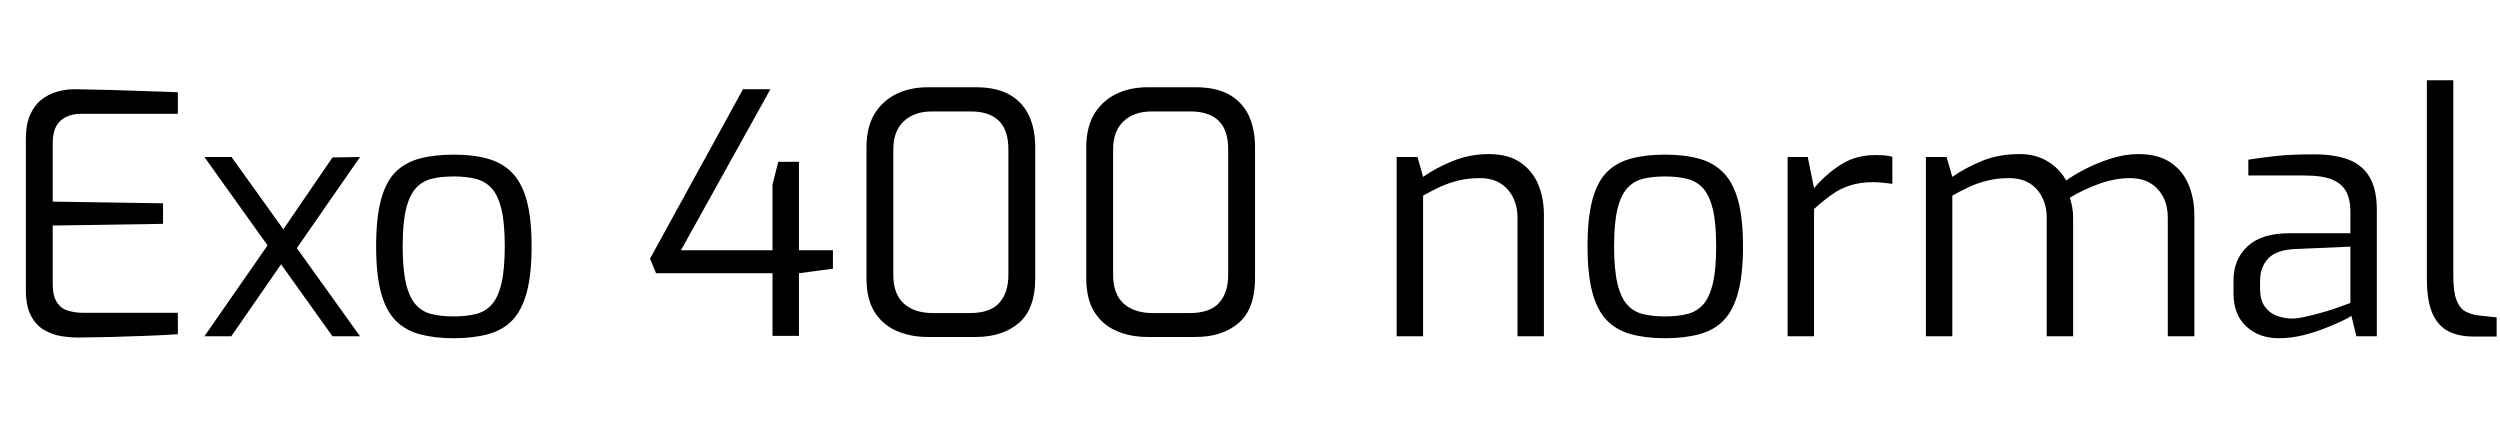 <svg xmlns="http://www.w3.org/2000/svg" xmlns:xlink="http://www.w3.org/1999/xlink" width="178.8" height="31.896"><path fill="black" d="M5.59 24.14L5.59 24.14Q5.02 24.14 4.37 24.04Q3.72 23.93 3.14 23.59Q2.57 23.26 2.21 22.57Q1.85 21.89 1.85 20.71L1.85 20.71L1.85 9.94Q1.85 8.90 2.15 8.22Q2.45 7.54 2.95 7.14Q3.46 6.74 4.08 6.56Q4.70 6.38 5.33 6.38L5.33 6.38Q6.82 6.41 8.09 6.44Q9.36 6.48 10.50 6.52Q11.64 6.55 12.72 6.60L12.72 6.60L12.72 8.14L5.81 8.14Q4.87 8.14 4.32 8.64Q3.77 9.14 3.77 10.25L3.77 10.25L3.77 14.42L11.66 14.54L11.66 16.01L3.77 16.13L3.77 20.28Q3.77 21.17 4.07 21.62Q4.37 22.08 4.87 22.22Q5.38 22.37 5.90 22.37L5.90 22.37L12.72 22.37L12.72 23.90Q11.62 23.98 10.40 24.02Q9.19 24.07 7.98 24.10Q6.77 24.12 5.59 24.14ZM25.75 24.05L23.78 24.05L14.62 11.23L16.56 11.23L25.75 24.05ZM16.54 24.05L14.62 24.05L19.44 17.11L20.16 18.82L16.54 24.05ZM25.75 11.23L20.90 18.22L20.06 16.70L23.78 11.26L25.75 11.23ZM32.45 24.19L32.45 24.19Q31.06 24.19 30.01 23.90Q28.97 23.62 28.27 22.90Q27.58 22.18 27.24 20.89Q26.90 19.61 26.90 17.62L26.90 17.62Q26.90 15.60 27.24 14.32Q27.58 13.03 28.27 12.32Q28.97 11.62 30.01 11.34Q31.06 11.06 32.45 11.06L32.45 11.06Q33.84 11.06 34.88 11.35Q35.93 11.64 36.62 12.35Q37.32 13.06 37.67 14.34Q38.02 15.62 38.02 17.62L38.02 17.62Q38.02 19.63 37.67 20.92Q37.32 22.20 36.64 22.91Q35.95 23.62 34.90 23.90Q33.84 24.19 32.45 24.19ZM32.45 22.63L32.45 22.63Q33.34 22.63 34.02 22.46Q34.70 22.30 35.16 21.79Q35.62 21.29 35.86 20.28Q36.10 19.27 36.10 17.62L36.10 17.62Q36.10 15.94 35.86 14.95Q35.62 13.97 35.16 13.46Q34.70 12.96 34.02 12.79Q33.34 12.62 32.45 12.62L32.45 12.62Q31.54 12.62 30.86 12.79Q30.19 12.96 29.74 13.46Q29.28 13.97 29.04 14.95Q28.80 15.94 28.80 17.62L28.80 17.62Q28.80 19.27 29.04 20.28Q29.28 21.29 29.74 21.79Q30.19 22.30 30.86 22.46Q31.54 22.63 32.45 22.63ZM57.14 24.02L55.25 24.02L55.25 19.54L46.92 19.54L46.49 18.50L53.14 6.38L55.10 6.38L48.70 17.90L55.25 17.90L55.25 13.20L55.66 11.57L57.14 11.57L57.14 17.90L59.57 17.90L59.57 19.22L57.14 19.54L57.14 24.02ZM69.79 24.10L66.36 24.10Q65.09 24.10 64.09 23.65Q63.10 23.21 62.53 22.28Q61.97 21.36 61.97 19.90L61.97 19.90L61.97 10.54Q61.97 9.12 62.53 8.17Q63.10 7.22 64.09 6.73Q65.09 6.24 66.36 6.24L66.36 6.24L69.79 6.24Q71.28 6.24 72.22 6.78Q73.15 7.32 73.60 8.28Q74.04 9.24 74.04 10.54L74.04 10.54L74.04 19.90Q74.04 22.08 72.88 23.09Q71.71 24.10 69.79 24.10L69.79 24.10ZM66.72 22.39L66.72 22.39L69.36 22.39Q70.82 22.39 71.47 21.66Q72.12 20.93 72.12 19.66L72.12 19.66L72.12 10.68Q72.12 9.31 71.44 8.64Q70.75 7.97 69.43 7.97L69.43 7.97L66.67 7.97Q65.38 7.97 64.63 8.68Q63.89 9.38 63.89 10.68L63.89 10.68L63.89 19.66Q63.89 21.02 64.64 21.71Q65.40 22.39 66.72 22.39ZM85.51 24.10L82.08 24.10Q80.81 24.10 79.81 23.65Q78.82 23.21 78.25 22.28Q77.69 21.36 77.69 19.90L77.69 19.90L77.69 10.54Q77.69 9.12 78.25 8.17Q78.82 7.22 79.81 6.73Q80.81 6.24 82.08 6.24L82.08 6.24L85.51 6.24Q87 6.24 87.94 6.78Q88.87 7.32 89.32 8.28Q89.76 9.24 89.76 10.54L89.76 10.54L89.76 19.90Q89.76 22.08 88.60 23.09Q87.43 24.10 85.51 24.10L85.51 24.10ZM82.44 22.39L82.44 22.39L85.08 22.39Q86.54 22.39 87.19 21.66Q87.84 20.93 87.84 19.66L87.84 19.66L87.84 10.68Q87.84 9.31 87.16 8.64Q86.47 7.97 85.15 7.97L85.15 7.97L82.39 7.97Q81.10 7.97 80.35 8.68Q79.61 9.38 79.61 10.68L79.61 10.68L79.61 19.66Q79.61 21.02 80.36 21.71Q81.12 22.39 82.44 22.39ZM101.78 24.05L99.89 24.05L99.89 11.23L101.38 11.23L101.78 12.65Q102.70 12.00 103.92 11.51Q105.14 11.02 106.46 11.02L106.46 11.02Q107.88 11.02 108.74 11.62Q109.61 12.22 110.02 13.20Q110.42 14.18 110.42 15.34L110.42 15.34L110.42 24.05L108.53 24.05L108.53 15.55Q108.53 14.74 108.20 14.10Q107.88 13.46 107.29 13.10Q106.70 12.74 105.84 12.74L105.84 12.74Q105.05 12.74 104.36 12.90Q103.68 13.06 103.07 13.33Q102.46 13.61 101.78 13.99L101.78 13.99L101.78 24.05ZM119.09 24.19L119.09 24.19Q117.70 24.19 116.65 23.90Q115.61 23.62 114.91 22.90Q114.22 22.18 113.88 20.89Q113.54 19.61 113.54 17.62L113.54 17.62Q113.54 15.60 113.88 14.32Q114.22 13.03 114.91 12.32Q115.61 11.62 116.65 11.34Q117.70 11.06 119.09 11.06L119.09 11.06Q120.48 11.06 121.52 11.35Q122.57 11.64 123.26 12.35Q123.96 13.06 124.31 14.34Q124.66 15.62 124.66 17.62L124.66 17.62Q124.66 19.63 124.31 20.92Q123.96 22.20 123.28 22.91Q122.59 23.62 121.54 23.90Q120.48 24.19 119.09 24.19ZM119.09 22.63L119.09 22.63Q119.98 22.63 120.66 22.46Q121.34 22.30 121.80 21.79Q122.26 21.29 122.50 20.28Q122.74 19.27 122.74 17.62L122.74 17.62Q122.74 15.94 122.50 14.95Q122.26 13.97 121.80 13.46Q121.34 12.96 120.66 12.79Q119.98 12.62 119.09 12.62L119.09 12.62Q118.18 12.62 117.50 12.79Q116.83 12.96 116.38 13.46Q115.92 13.97 115.68 14.95Q115.44 15.94 115.44 17.62L115.44 17.62Q115.44 19.27 115.68 20.28Q115.92 21.29 116.38 21.79Q116.83 22.30 117.50 22.46Q118.18 22.63 119.09 22.63ZM129.74 24.05L127.85 24.05L127.85 11.23L129.29 11.23L129.74 13.46Q130.61 12.43 131.68 11.76Q132.74 11.09 134.14 11.09L134.14 11.09Q134.47 11.09 134.77 11.11Q135.07 11.14 135.34 11.21L135.34 11.21L135.34 13.15Q135.02 13.10 134.66 13.07Q134.30 13.03 133.94 13.03L133.94 13.03Q133.06 13.03 132.36 13.25Q131.66 13.46 131.04 13.90Q130.42 14.33 129.74 14.95L129.74 14.95L129.74 24.05ZM139.63 24.05L137.74 24.05L137.74 11.23L139.22 11.23L139.63 12.65Q140.59 11.98 141.78 11.50Q142.97 11.02 144.43 11.02L144.43 11.02Q145.63 11.02 146.48 11.56Q147.34 12.10 147.77 12.91L147.77 12.91Q148.37 12.48 149.22 12.05Q150.07 11.62 151.04 11.32Q152.02 11.02 152.93 11.02L152.93 11.02Q154.32 11.02 155.21 11.60Q156.10 12.19 156.52 13.19Q156.94 14.18 156.94 15.41L156.94 15.41L156.94 24.05L155.04 24.05L155.04 15.55Q155.04 14.74 154.72 14.10Q154.39 13.46 153.79 13.10Q153.19 12.74 152.33 12.74L152.33 12.74Q151.25 12.74 150.12 13.15Q148.99 13.56 148.03 14.14L148.03 14.14Q148.15 14.50 148.21 14.84Q148.27 15.19 148.27 15.58L148.27 15.58L148.27 24.05L146.38 24.05L146.38 15.55Q146.38 14.74 146.05 14.10Q145.73 13.46 145.14 13.10Q144.55 12.74 143.69 12.74L143.69 12.74Q142.90 12.74 142.21 12.90Q141.53 13.06 140.92 13.33Q140.30 13.61 139.63 13.99L139.63 13.99L139.63 24.05ZM162.98 24.19L162.98 24.19Q161.57 24.19 160.66 23.35Q159.74 22.51 159.74 20.98L159.74 20.98L159.74 20.06Q159.74 18.55 160.74 17.62Q161.74 16.68 163.75 16.68L163.75 16.68L168.10 16.68L168.10 15.10Q168.10 14.30 167.82 13.74Q167.54 13.18 166.84 12.86Q166.13 12.55 164.78 12.55L164.78 12.55L160.80 12.55L160.80 11.42Q161.64 11.28 162.76 11.16Q163.87 11.04 165.38 11.04L165.38 11.04Q166.94 11.02 167.98 11.42Q169.01 11.83 169.50 12.71Q169.99 13.58 169.99 15.00L169.99 15.00L169.99 24.05L168.53 24.05L168.17 22.58Q168.07 22.68 167.58 22.92Q167.09 23.16 166.33 23.46Q165.58 23.76 164.70 23.98Q163.82 24.19 162.98 24.19ZM163.78 22.78L163.78 22.78Q164.21 22.80 164.76 22.68Q165.31 22.56 165.89 22.40Q166.46 22.25 166.96 22.08Q167.45 21.91 167.76 21.79Q168.07 21.67 168.10 21.67L168.10 21.67L168.10 17.64L164.18 17.81Q162.82 17.86 162.23 18.48Q161.64 19.10 161.64 20.09L161.64 20.09L161.64 20.66Q161.64 21.43 161.96 21.90Q162.29 22.37 162.78 22.56Q163.27 22.75 163.78 22.78ZM178.56 24.07L176.93 24.07Q175.82 24.07 175.08 23.68Q174.34 23.28 173.95 22.38Q173.57 21.48 173.57 19.94L173.57 19.94L173.57 5.74L175.46 5.74L175.46 19.70Q175.46 20.86 175.68 21.44Q175.90 22.03 176.30 22.26Q176.71 22.49 177.26 22.56L177.26 22.56L178.56 22.70L178.56 24.07Z"/></svg>